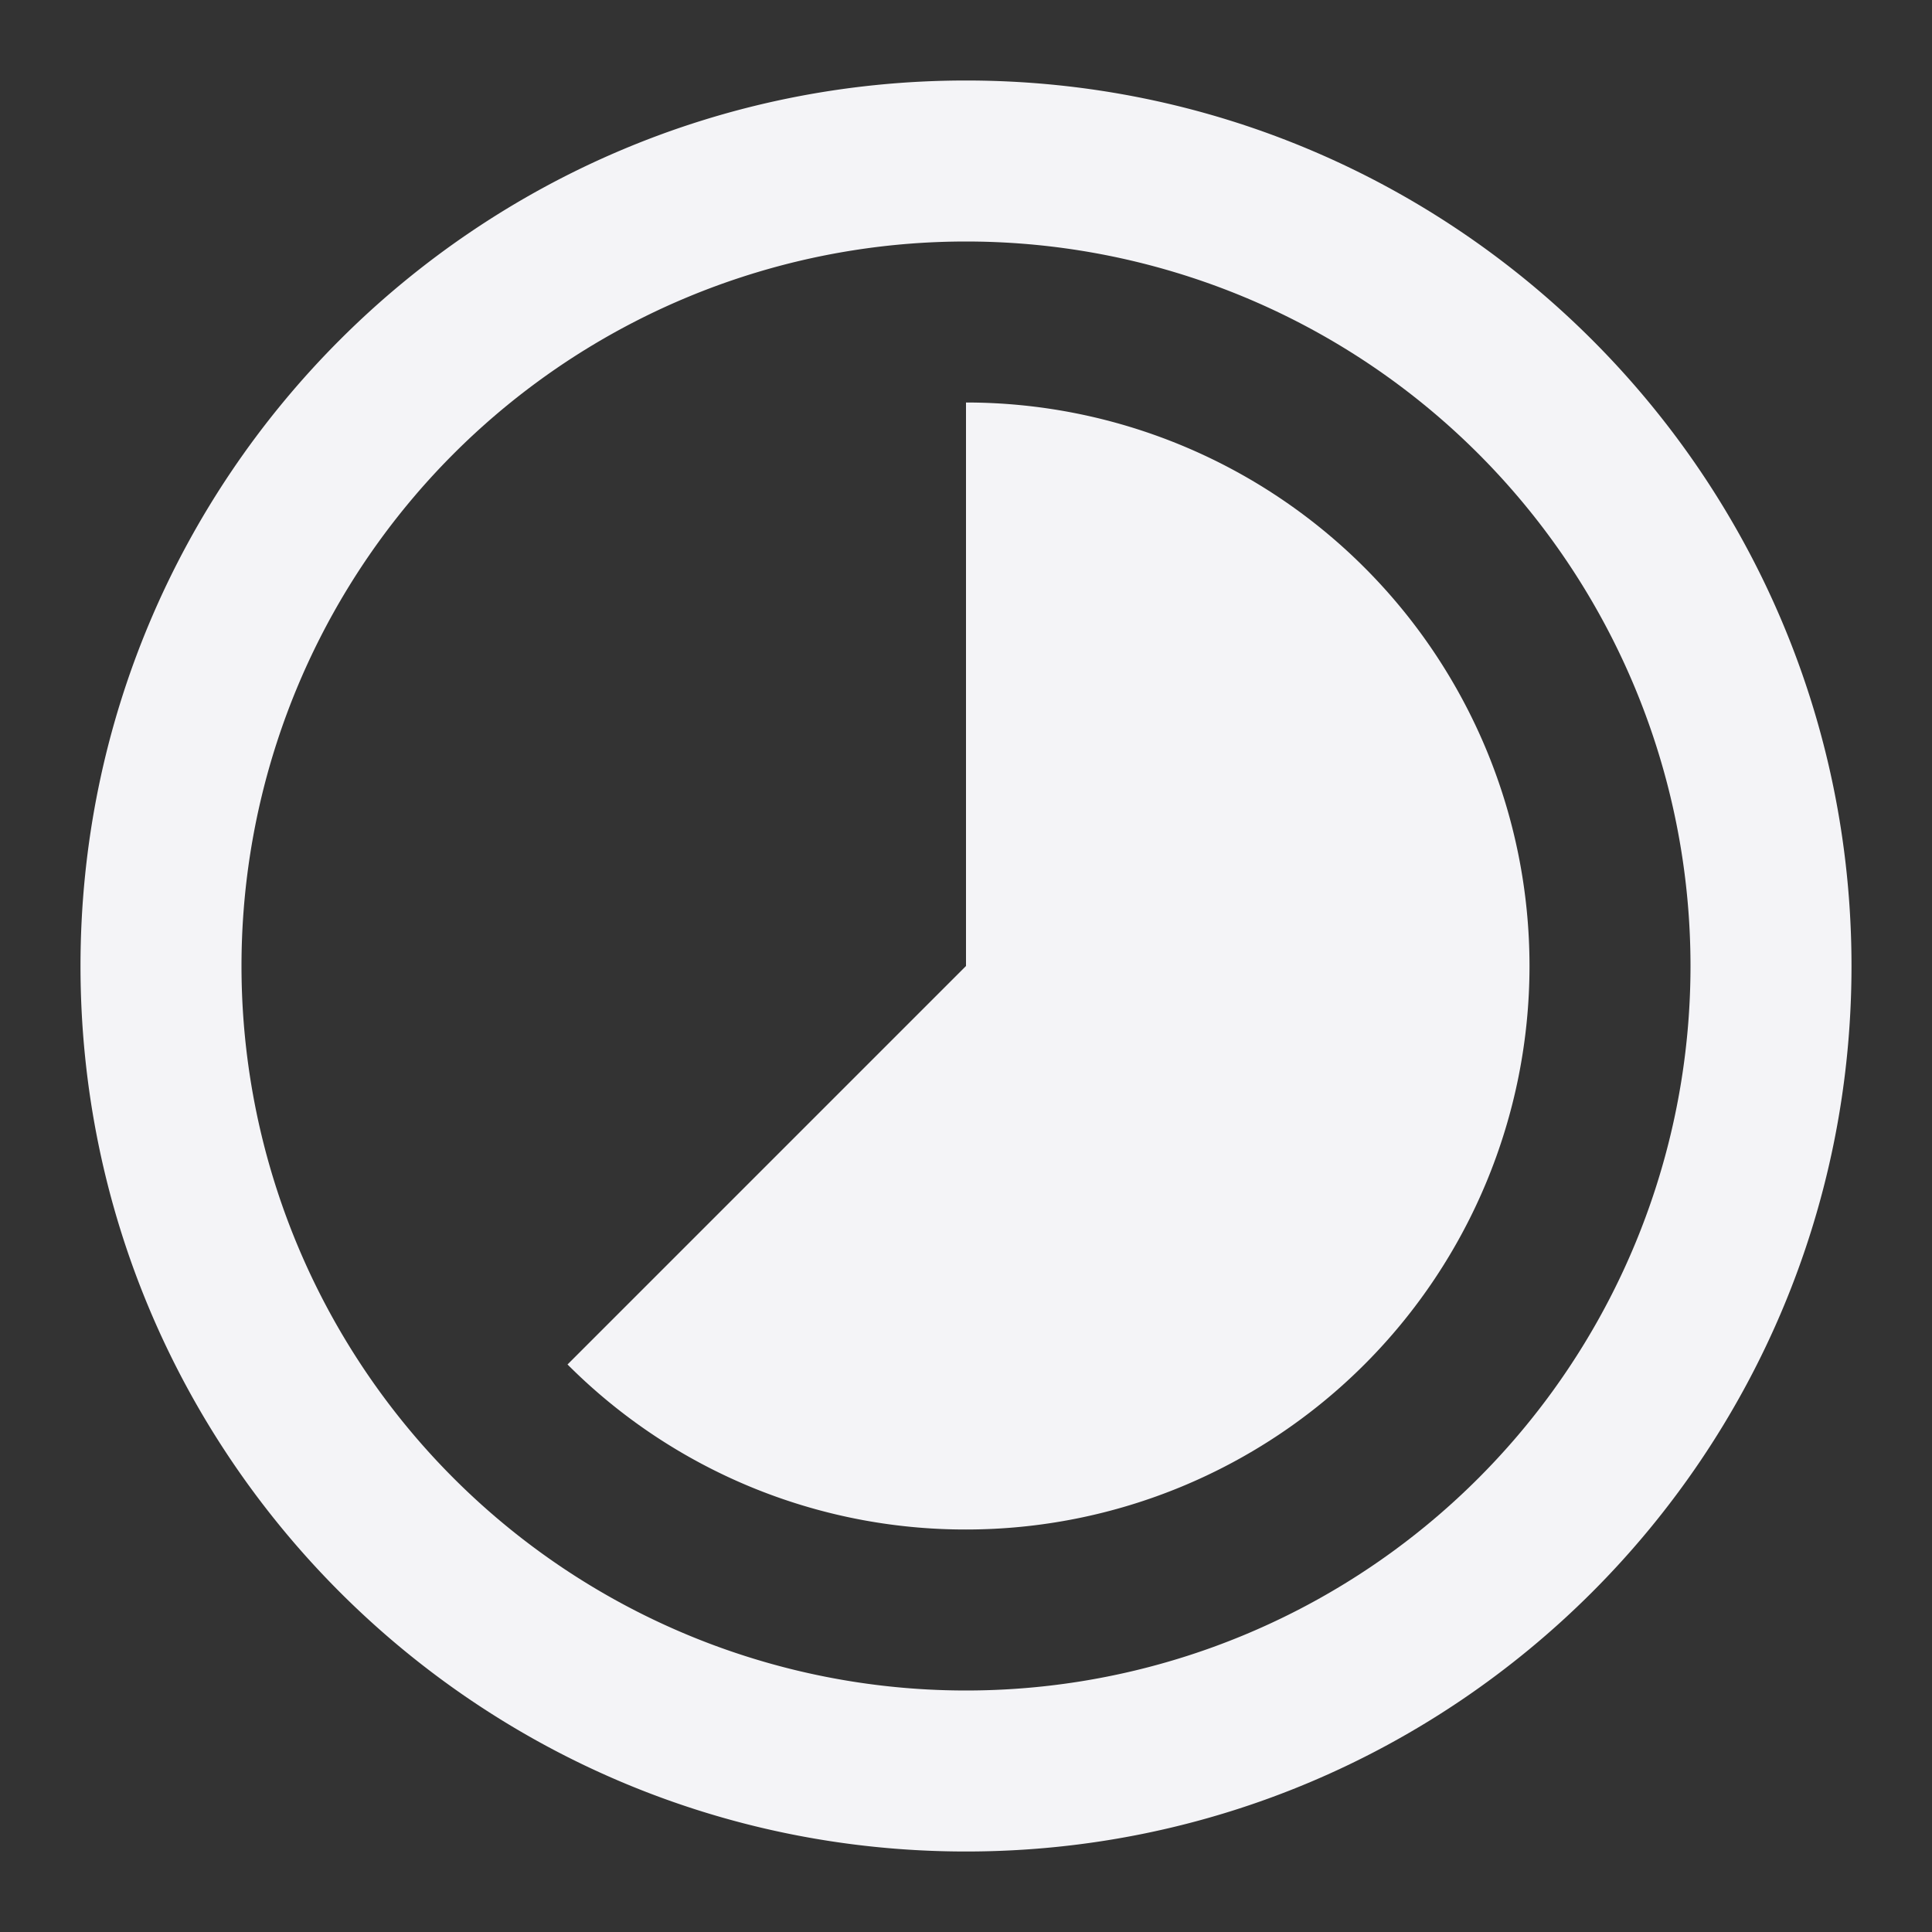 <svg fill="none" height="24" width="24" xmlns="http://www.w3.org/2000/svg"><rect width="100%" height="100%" fill="#333333" stroke="none"/><g fill="#f4f4f7"><path d="m12 19a6.978 6.978 0 0 1 -4.95-2.05l4.95-4.95v-7a7 7 0 1 1 0 14z"/><path clip-rule="evenodd" d="m23 12c0 6.075-4.925 11-11 11s-11-4.925-11-11 4.925-11 11-11 11 4.925 11 11zm-2 0a9 9 0 1 1 -18 0 9 9 0 0 1 18 0z" fill-rule="evenodd"/></g></svg>
